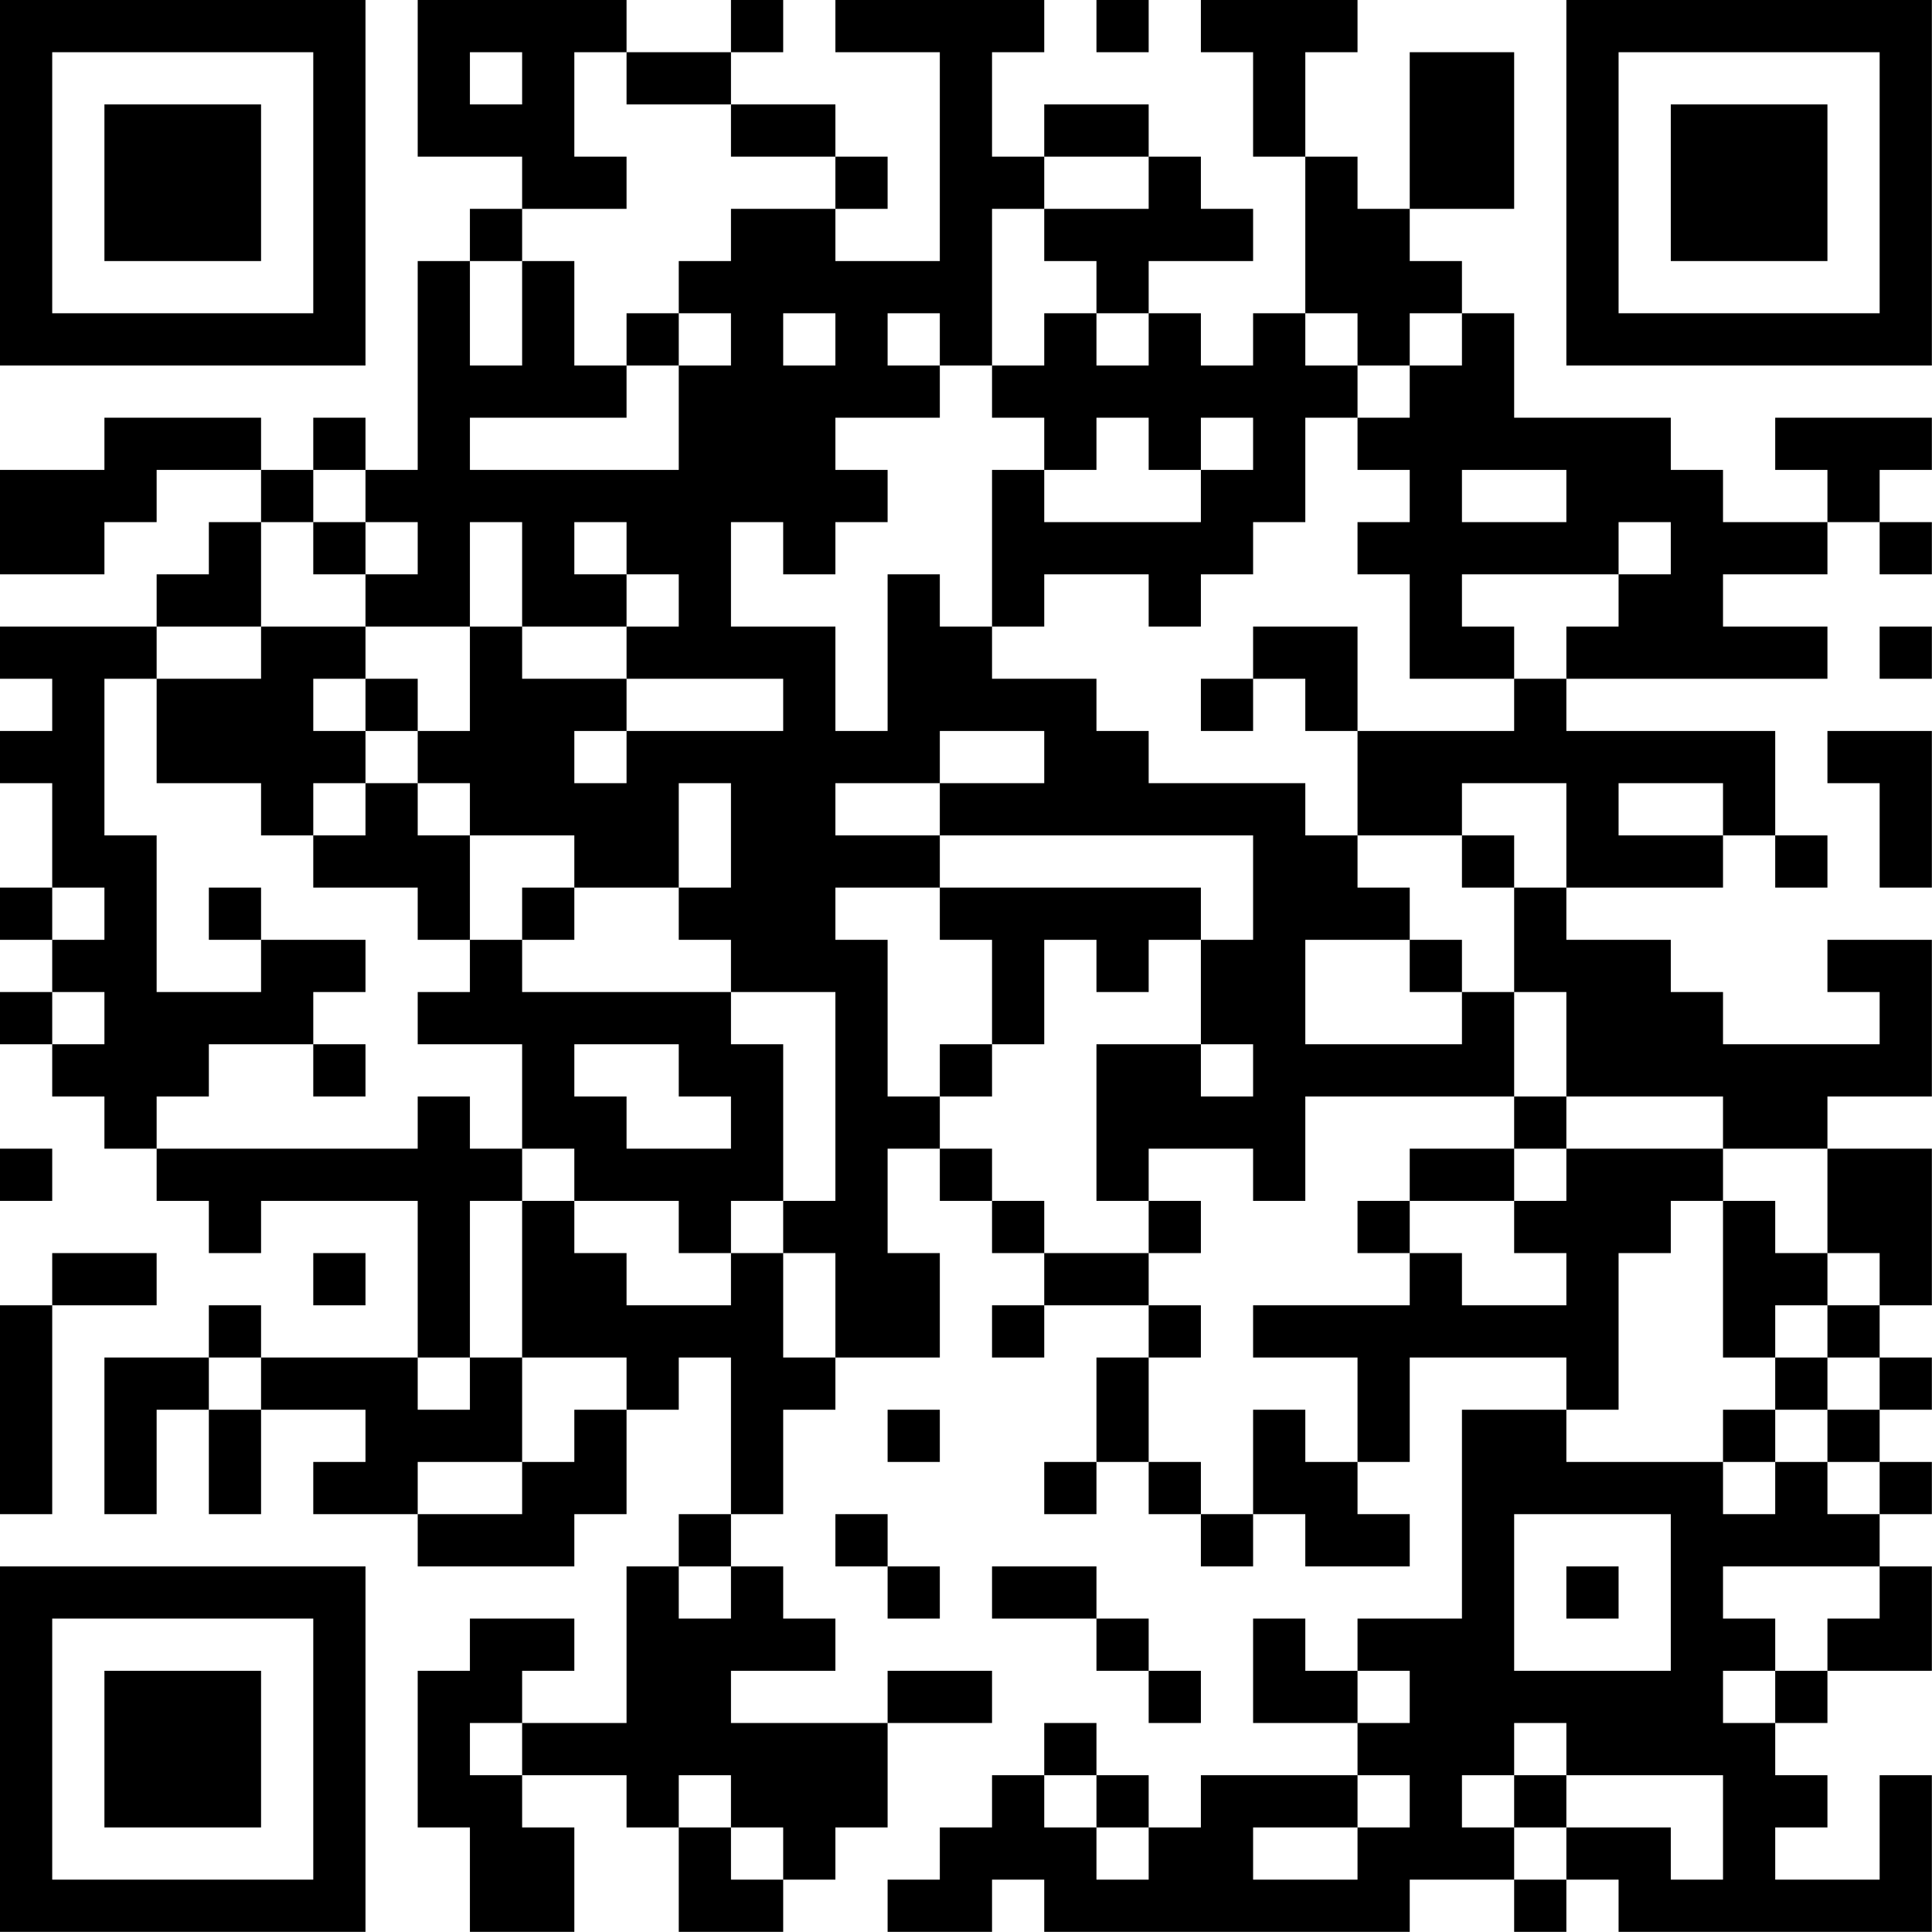 <?xml version="1.0" encoding="UTF-8"?>
<svg xmlns="http://www.w3.org/2000/svg" version="1.1" width="200" height="200" viewBox="0 0 200 200"><rect x="0" y="0" width="200" height="200" fill="#ffffff"/><g transform="scale(5.405)"><g transform="translate(0,0)"><path fill-rule="evenodd" d="M8 0L8 3L10 3L10 4L9 4L9 5L8 5L8 9L7 9L7 8L6 8L6 9L5 9L5 8L2 8L2 9L0 9L0 11L2 11L2 10L3 10L3 9L5 9L5 10L4 10L4 11L3 11L3 12L0 12L0 13L1 13L1 14L0 14L0 15L1 15L1 17L0 17L0 18L1 18L1 19L0 19L0 20L1 20L1 21L2 21L2 22L3 22L3 23L4 23L4 24L5 24L5 23L8 23L8 26L5 26L5 25L4 25L4 26L2 26L2 29L3 29L3 27L4 27L4 29L5 29L5 27L7 27L7 28L6 28L6 29L8 29L8 30L11 30L11 29L12 29L12 27L13 27L13 26L14 26L14 29L13 29L13 30L12 30L12 33L10 33L10 32L11 32L11 31L9 31L9 32L8 32L8 35L9 35L9 37L11 37L11 35L10 35L10 34L12 34L12 35L13 35L13 37L15 37L15 36L16 36L16 35L17 35L17 33L19 33L19 32L17 32L17 33L14 33L14 32L16 32L16 31L15 31L15 30L14 30L14 29L15 29L15 27L16 27L16 26L18 26L18 24L17 24L17 22L18 22L18 23L19 23L19 24L20 24L20 25L19 25L19 26L20 26L20 25L22 25L22 26L21 26L21 28L20 28L20 29L21 29L21 28L22 28L22 29L23 29L23 30L24 30L24 29L25 29L25 30L27 30L27 29L26 29L26 28L27 28L27 26L30 26L30 27L28 27L28 31L26 31L26 32L25 32L25 31L24 31L24 33L26 33L26 34L23 34L23 35L22 35L22 34L21 34L21 33L20 33L20 34L19 34L19 35L18 35L18 36L17 36L17 37L19 37L19 36L20 36L20 37L27 37L27 36L29 36L29 37L30 37L30 36L31 36L31 37L37 37L37 34L36 34L36 36L34 36L34 35L35 35L35 34L34 34L34 33L35 33L35 32L37 32L37 30L36 30L36 29L37 29L37 28L36 28L36 27L37 27L37 26L36 26L36 25L37 25L37 22L35 22L35 21L37 21L37 18L35 18L35 19L36 19L36 20L33 20L33 19L32 19L32 18L30 18L30 17L33 17L33 16L34 16L34 17L35 17L35 16L34 16L34 14L30 14L30 13L35 13L35 12L33 12L33 11L35 11L35 10L36 10L36 11L37 11L37 10L36 10L36 9L37 9L37 8L34 8L34 9L35 9L35 10L33 10L33 9L32 9L32 8L29 8L29 6L28 6L28 5L27 5L27 4L29 4L29 1L27 1L27 4L26 4L26 3L25 3L25 1L26 1L26 0L23 0L23 1L24 1L24 3L25 3L25 6L24 6L24 7L23 7L23 6L22 6L22 5L24 5L24 4L23 4L23 3L22 3L22 2L20 2L20 3L19 3L19 1L20 1L20 0L16 0L16 1L18 1L18 5L16 5L16 4L17 4L17 3L16 3L16 2L14 2L14 1L15 1L15 0L14 0L14 1L12 1L12 0ZM21 0L21 1L22 1L22 0ZM9 1L9 2L10 2L10 1ZM11 1L11 3L12 3L12 4L10 4L10 5L9 5L9 7L10 7L10 5L11 5L11 7L12 7L12 8L9 8L9 9L13 9L13 7L14 7L14 6L13 6L13 5L14 5L14 4L16 4L16 3L14 3L14 2L12 2L12 1ZM20 3L20 4L19 4L19 7L18 7L18 6L17 6L17 7L18 7L18 8L16 8L16 9L17 9L17 10L16 10L16 11L15 11L15 10L14 10L14 12L16 12L16 14L17 14L17 11L18 11L18 12L19 12L19 13L21 13L21 14L22 14L22 15L25 15L25 16L26 16L26 17L27 17L27 18L25 18L25 20L28 20L28 19L29 19L29 21L25 21L25 23L24 23L24 22L22 22L22 23L21 23L21 20L23 20L23 21L24 21L24 20L23 20L23 18L24 18L24 16L18 16L18 15L20 15L20 14L18 14L18 15L16 15L16 16L18 16L18 17L16 17L16 18L17 18L17 21L18 21L18 22L19 22L19 23L20 23L20 24L22 24L22 25L23 25L23 26L22 26L22 28L23 28L23 29L24 29L24 27L25 27L25 28L26 28L26 26L24 26L24 25L27 25L27 24L28 24L28 25L30 25L30 24L29 24L29 23L30 23L30 22L33 22L33 23L32 23L32 24L31 24L31 27L30 27L30 28L33 28L33 29L34 29L34 28L35 28L35 29L36 29L36 28L35 28L35 27L36 27L36 26L35 26L35 25L36 25L36 24L35 24L35 22L33 22L33 21L30 21L30 19L29 19L29 17L30 17L30 15L28 15L28 16L26 16L26 14L29 14L29 13L30 13L30 12L31 12L31 11L32 11L32 10L31 10L31 11L28 11L28 12L29 12L29 13L27 13L27 11L26 11L26 10L27 10L27 9L26 9L26 8L27 8L27 7L28 7L28 6L27 6L27 7L26 7L26 6L25 6L25 7L26 7L26 8L25 8L25 10L24 10L24 11L23 11L23 12L22 12L22 11L20 11L20 12L19 12L19 9L20 9L20 10L23 10L23 9L24 9L24 8L23 8L23 9L22 9L22 8L21 8L21 9L20 9L20 8L19 8L19 7L20 7L20 6L21 6L21 7L22 7L22 6L21 6L21 5L20 5L20 4L22 4L22 3ZM12 6L12 7L13 7L13 6ZM15 6L15 7L16 7L16 6ZM6 9L6 10L5 10L5 12L3 12L3 13L2 13L2 16L3 16L3 19L5 19L5 18L7 18L7 19L6 19L6 20L4 20L4 21L3 21L3 22L8 22L8 21L9 21L9 22L10 22L10 23L9 23L9 26L8 26L8 27L9 27L9 26L10 26L10 28L8 28L8 29L10 29L10 28L11 28L11 27L12 27L12 26L10 26L10 23L11 23L11 24L12 24L12 25L14 25L14 24L15 24L15 26L16 26L16 24L15 24L15 23L16 23L16 19L14 19L14 18L13 18L13 17L14 17L14 15L13 15L13 17L11 17L11 16L9 16L9 15L8 15L8 14L9 14L9 12L10 12L10 13L12 13L12 14L11 14L11 15L12 15L12 14L15 14L15 13L12 13L12 12L13 12L13 11L12 11L12 10L11 10L11 11L12 11L12 12L10 12L10 10L9 10L9 12L7 12L7 11L8 11L8 10L7 10L7 9ZM28 9L28 10L30 10L30 9ZM6 10L6 11L7 11L7 10ZM5 12L5 13L3 13L3 15L5 15L5 16L6 16L6 17L8 17L8 18L9 18L9 19L8 19L8 20L10 20L10 22L11 22L11 23L13 23L13 24L14 24L14 23L15 23L15 20L14 20L14 19L10 19L10 18L11 18L11 17L10 17L10 18L9 18L9 16L8 16L8 15L7 15L7 14L8 14L8 13L7 13L7 12ZM24 12L24 13L23 13L23 14L24 14L24 13L25 13L25 14L26 14L26 12ZM36 12L36 13L37 13L37 12ZM6 13L6 14L7 14L7 13ZM35 14L35 15L36 15L36 17L37 17L37 14ZM6 15L6 16L7 16L7 15ZM31 15L31 16L33 16L33 15ZM28 16L28 17L29 17L29 16ZM1 17L1 18L2 18L2 17ZM4 17L4 18L5 18L5 17ZM18 17L18 18L19 18L19 20L18 20L18 21L19 21L19 20L20 20L20 18L21 18L21 19L22 19L22 18L23 18L23 17ZM27 18L27 19L28 19L28 18ZM1 19L1 20L2 20L2 19ZM6 20L6 21L7 21L7 20ZM11 20L11 21L12 21L12 22L14 22L14 21L13 21L13 20ZM29 21L29 22L27 22L27 23L26 23L26 24L27 24L27 23L29 23L29 22L30 22L30 21ZM0 22L0 23L1 23L1 22ZM22 23L22 24L23 24L23 23ZM33 23L33 26L34 26L34 27L33 27L33 28L34 28L34 27L35 27L35 26L34 26L34 25L35 25L35 24L34 24L34 23ZM1 24L1 25L0 25L0 29L1 29L1 25L3 25L3 24ZM6 24L6 25L7 25L7 24ZM4 26L4 27L5 27L5 26ZM17 27L17 28L18 28L18 27ZM16 29L16 30L17 30L17 31L18 31L18 30L17 30L17 29ZM29 29L29 32L32 32L32 29ZM13 30L13 31L14 31L14 30ZM19 30L19 31L21 31L21 32L22 32L22 33L23 33L23 32L22 32L22 31L21 31L21 30ZM30 30L30 31L31 31L31 30ZM33 30L33 31L34 31L34 32L33 32L33 33L34 33L34 32L35 32L35 31L36 31L36 30ZM26 32L26 33L27 33L27 32ZM9 33L9 34L10 34L10 33ZM29 33L29 34L28 34L28 35L29 35L29 36L30 36L30 35L32 35L32 36L33 36L33 34L30 34L30 33ZM13 34L13 35L14 35L14 36L15 36L15 35L14 35L14 34ZM20 34L20 35L21 35L21 36L22 36L22 35L21 35L21 34ZM26 34L26 35L24 35L24 36L26 36L26 35L27 35L27 34ZM29 34L29 35L30 35L30 34ZM0 0L0 7L7 7L7 0ZM1 1L1 6L6 6L6 1ZM2 2L2 5L5 5L5 2ZM30 0L30 7L37 7L37 0ZM31 1L31 6L36 6L36 1ZM32 2L32 5L35 5L35 2ZM0 30L0 37L7 37L7 30ZM1 31L1 36L6 36L6 31ZM2 32L2 35L5 35L5 32Z" fill="#000000"/></g></g></svg>
